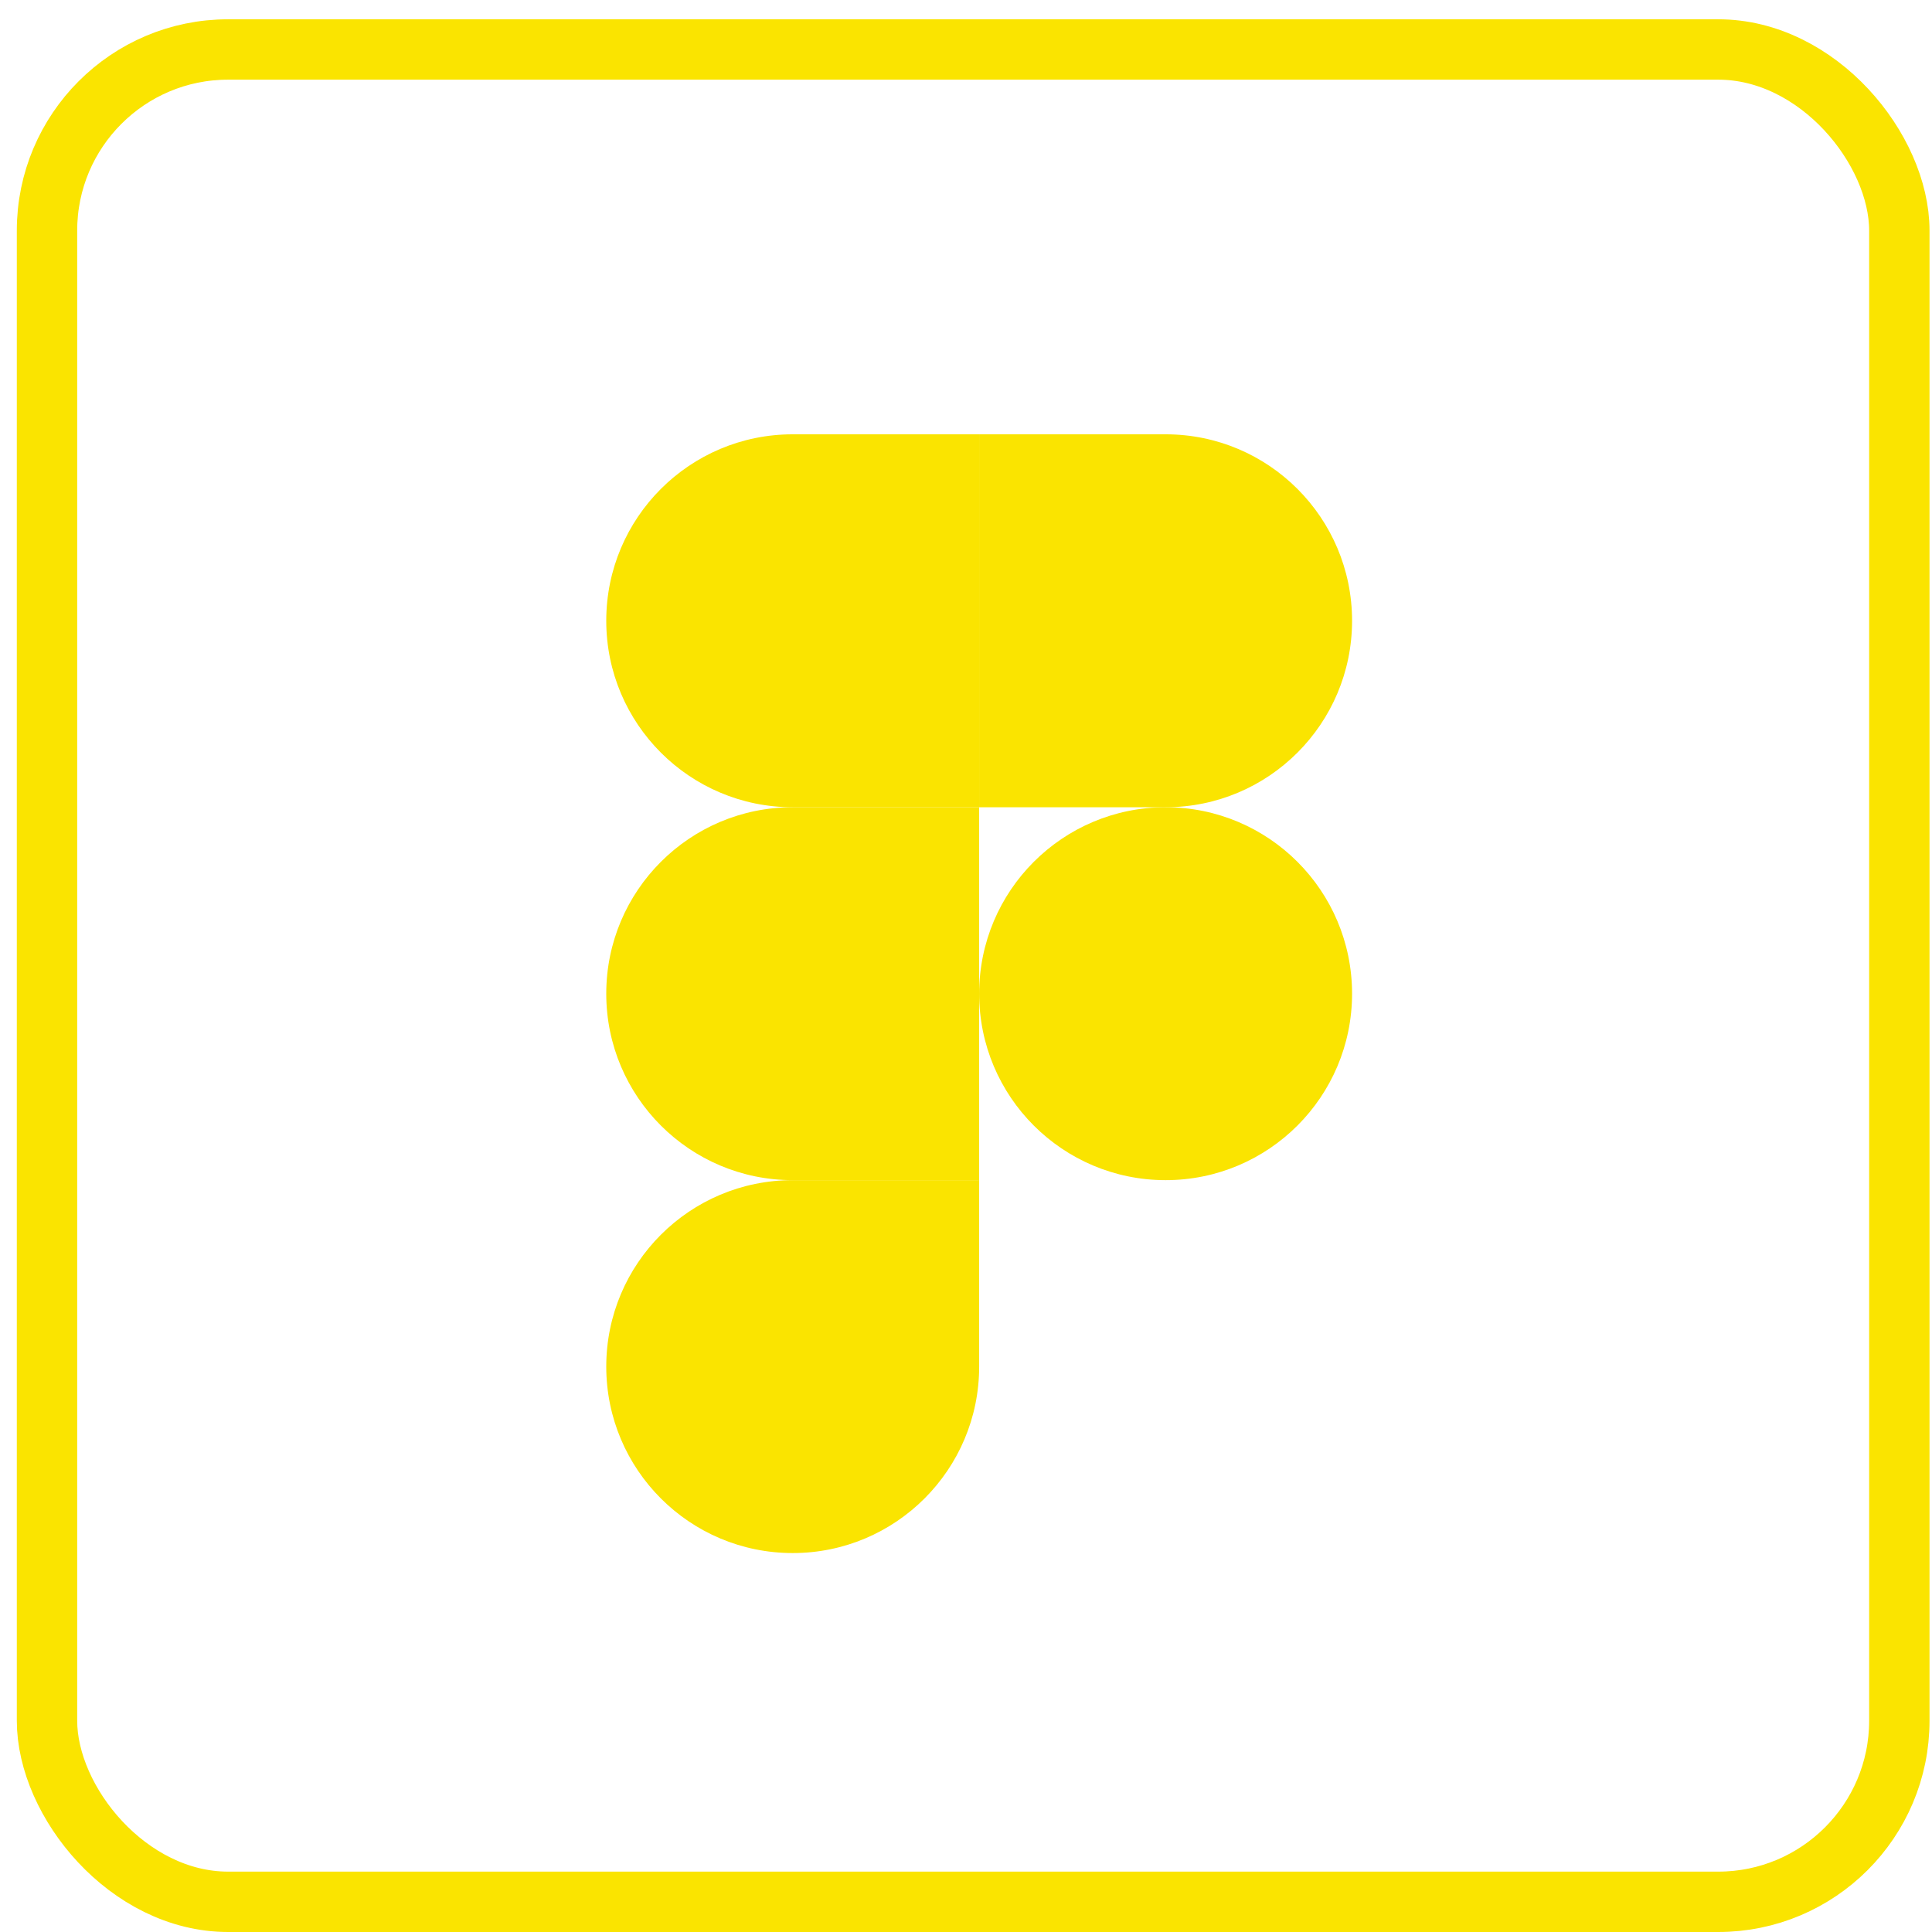 <svg width="64" height="64" viewBox="0 0 64 64" fill="none" xmlns="http://www.w3.org/2000/svg">
<rect x="1.557" y="1.639" width="61.361" height="61.361" rx="6" stroke="#FAE400" stroke-width="2"/>
<path d="M20.083 20.564C20.083 17.153 22.848 14.387 26.26 14.387H32.436V26.741H26.26C22.848 26.741 20.083 23.975 20.083 20.564Z" fill="#FAE400"/>
<path d="M20.083 32.917C20.083 29.506 22.848 26.741 26.26 26.741H32.436V39.094H26.26C22.848 39.094 20.083 36.329 20.083 32.917Z" fill="#FAE400"/>
<path d="M20.083 45.27C20.083 41.859 22.848 39.094 26.26 39.094H32.436V45.27C32.436 48.682 29.671 51.447 26.26 51.447C22.848 51.447 20.083 48.682 20.083 45.27Z" fill="#FAE400"/>
<path d="M32.436 14.387H38.613C42.024 14.387 44.789 17.153 44.789 20.564C44.789 23.975 42.024 26.741 38.613 26.741H32.436V14.387Z" fill="#FAE400"/>
<path d="M32.436 32.917C32.436 29.506 35.201 26.741 38.613 26.741C42.024 26.741 44.789 29.506 44.789 32.917C44.789 36.329 42.024 39.094 38.613 39.094C35.201 39.094 32.436 36.329 32.436 32.917Z" fill="#FAE400"/>
</svg>
